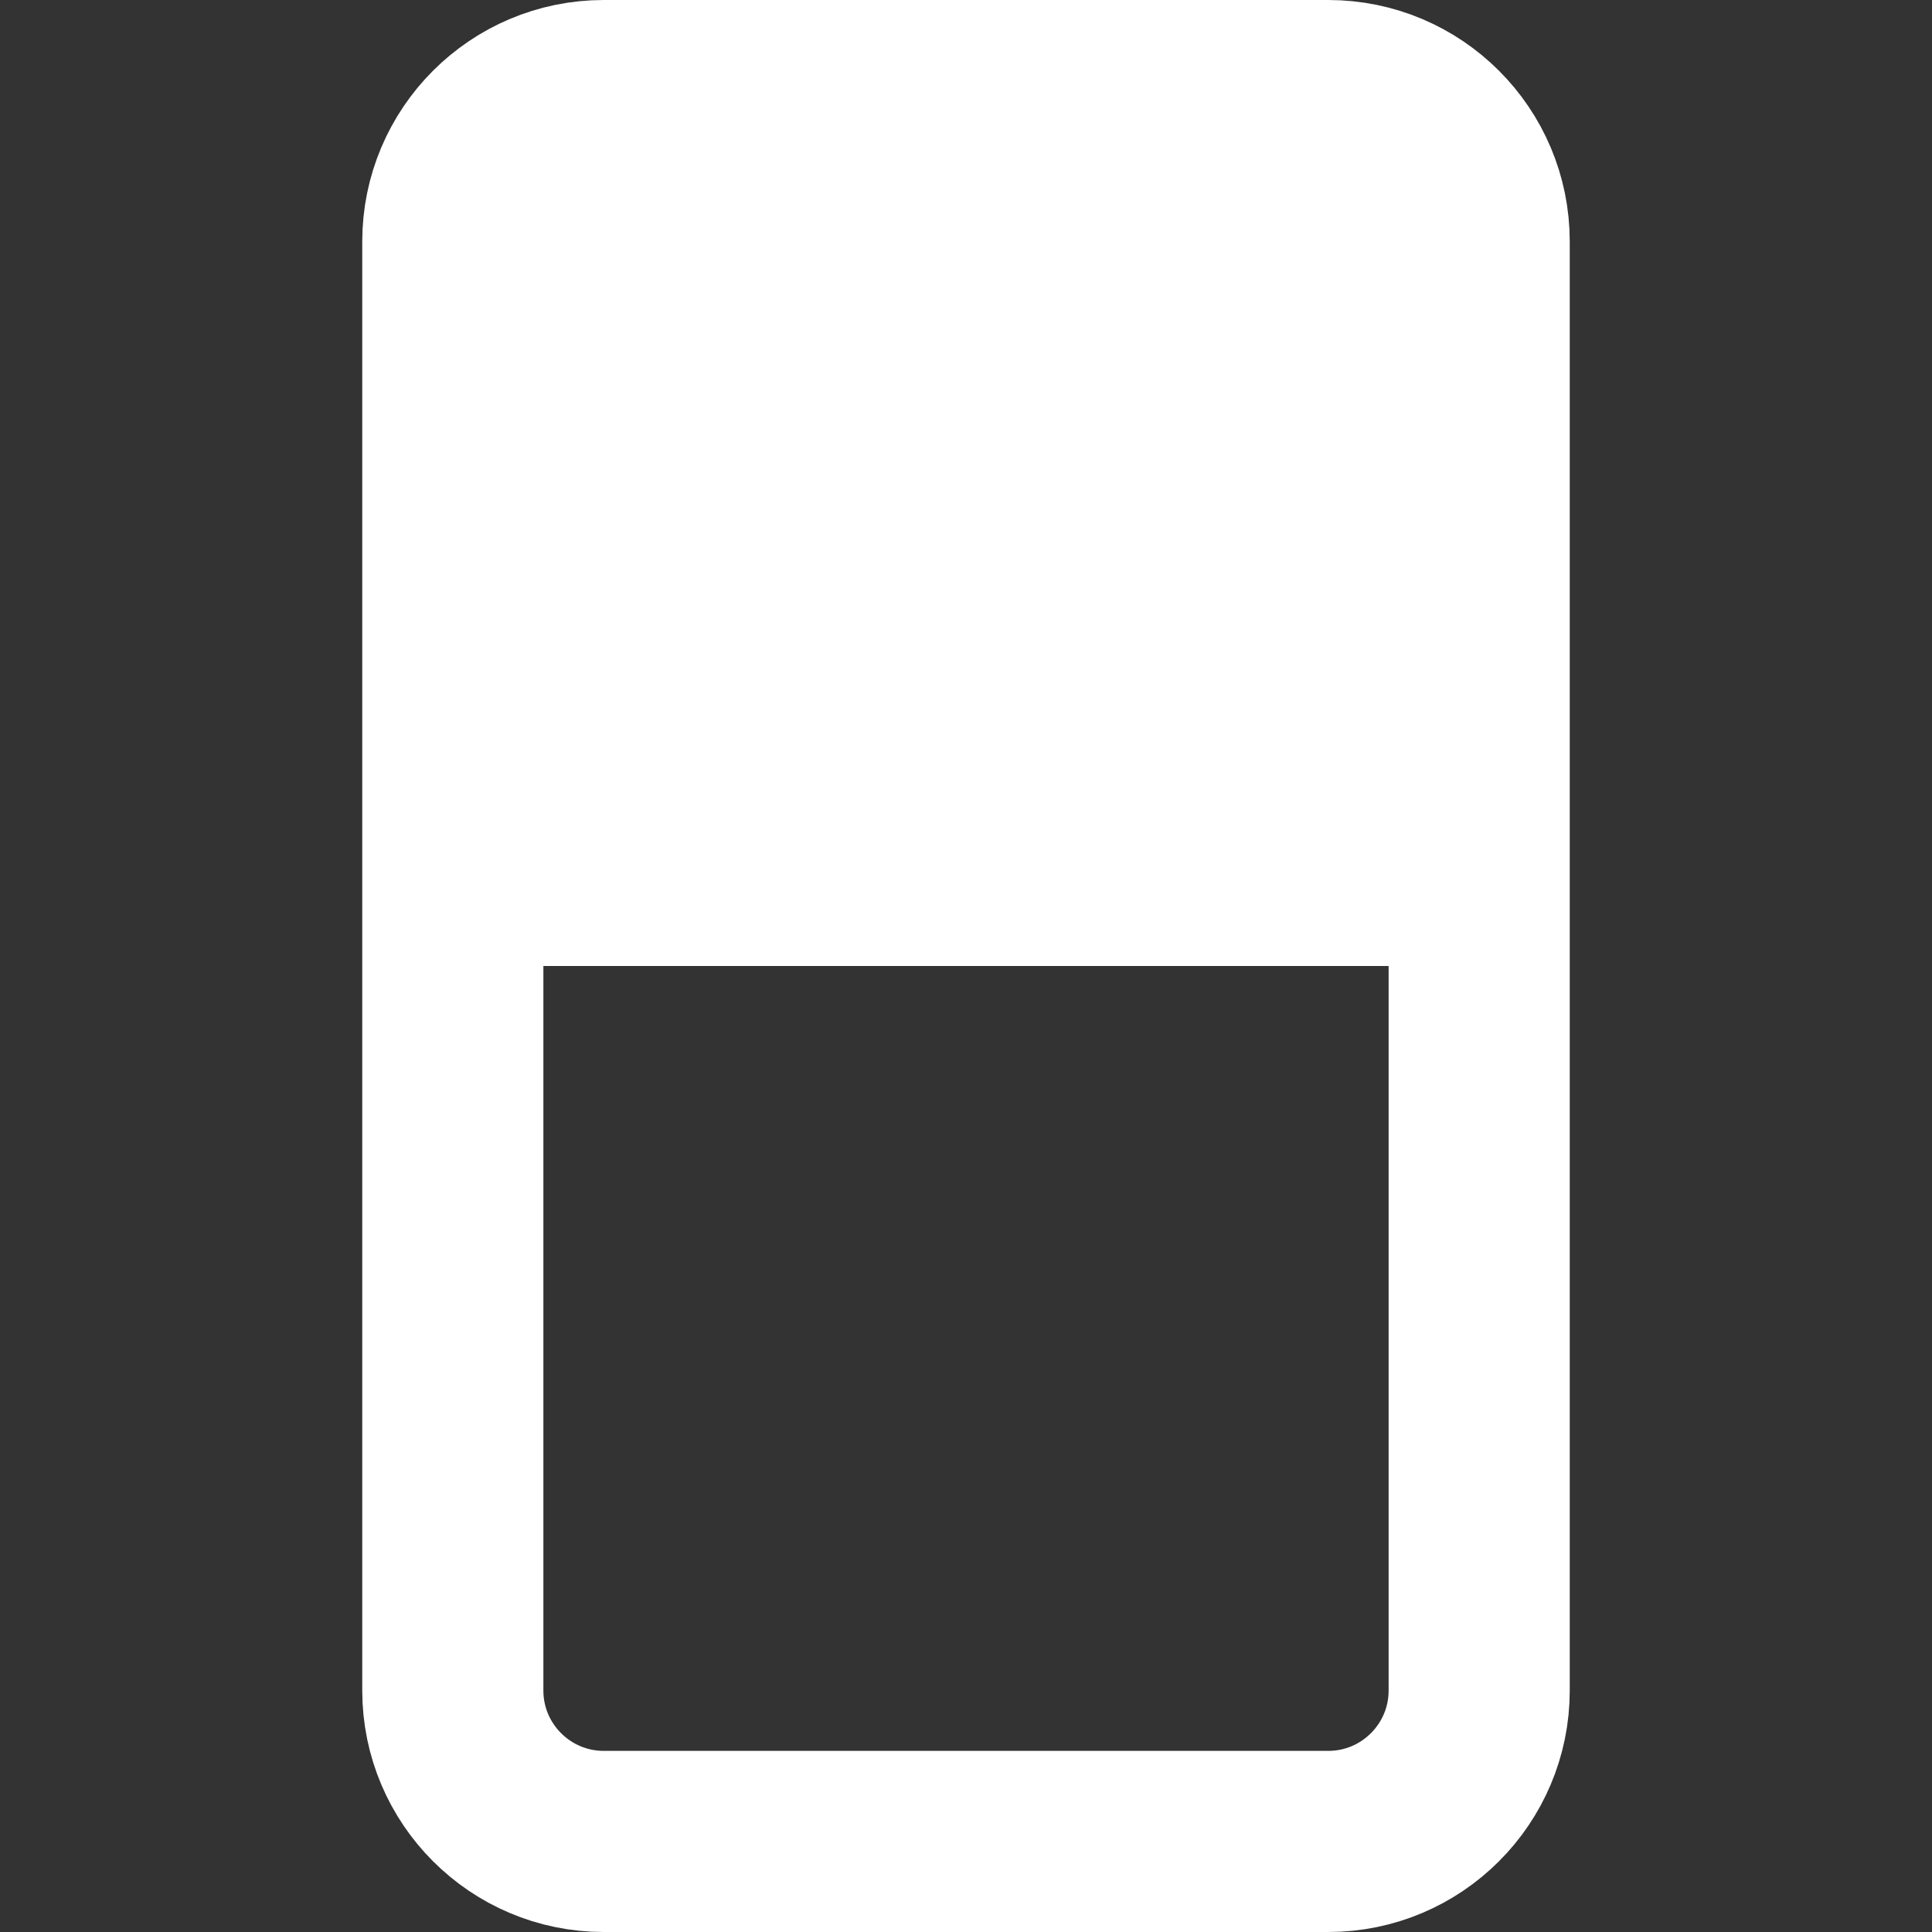<svg width="16" height="16" viewBox="0 0 16 16" fill="none" xmlns="http://www.w3.org/2000/svg">
<rect x="0" y="0" width="16" height="16" fill="#333333" stroke="none"/>
<path d="M4 8V1.3C4 1.024 4.224 0.8 4.5 0.8L11.5 0.8C11.776 0.8 12 1.024 12 1.3V8H4Z" fill="white"/>
<path d="M5 0.75H11C11.69 0.75 12.25 1.31 12.25 2V8V12.4V14C12.25 14.69 11.69 15.25 11 15.25H8.5H5C4.31 15.25 3.75 14.69 3.75 14L3.75 8L3.75 2C3.75 1.31 4.31 0.75 5 0.75Z" stroke="white" stroke-width="1.5"/>
</svg>
